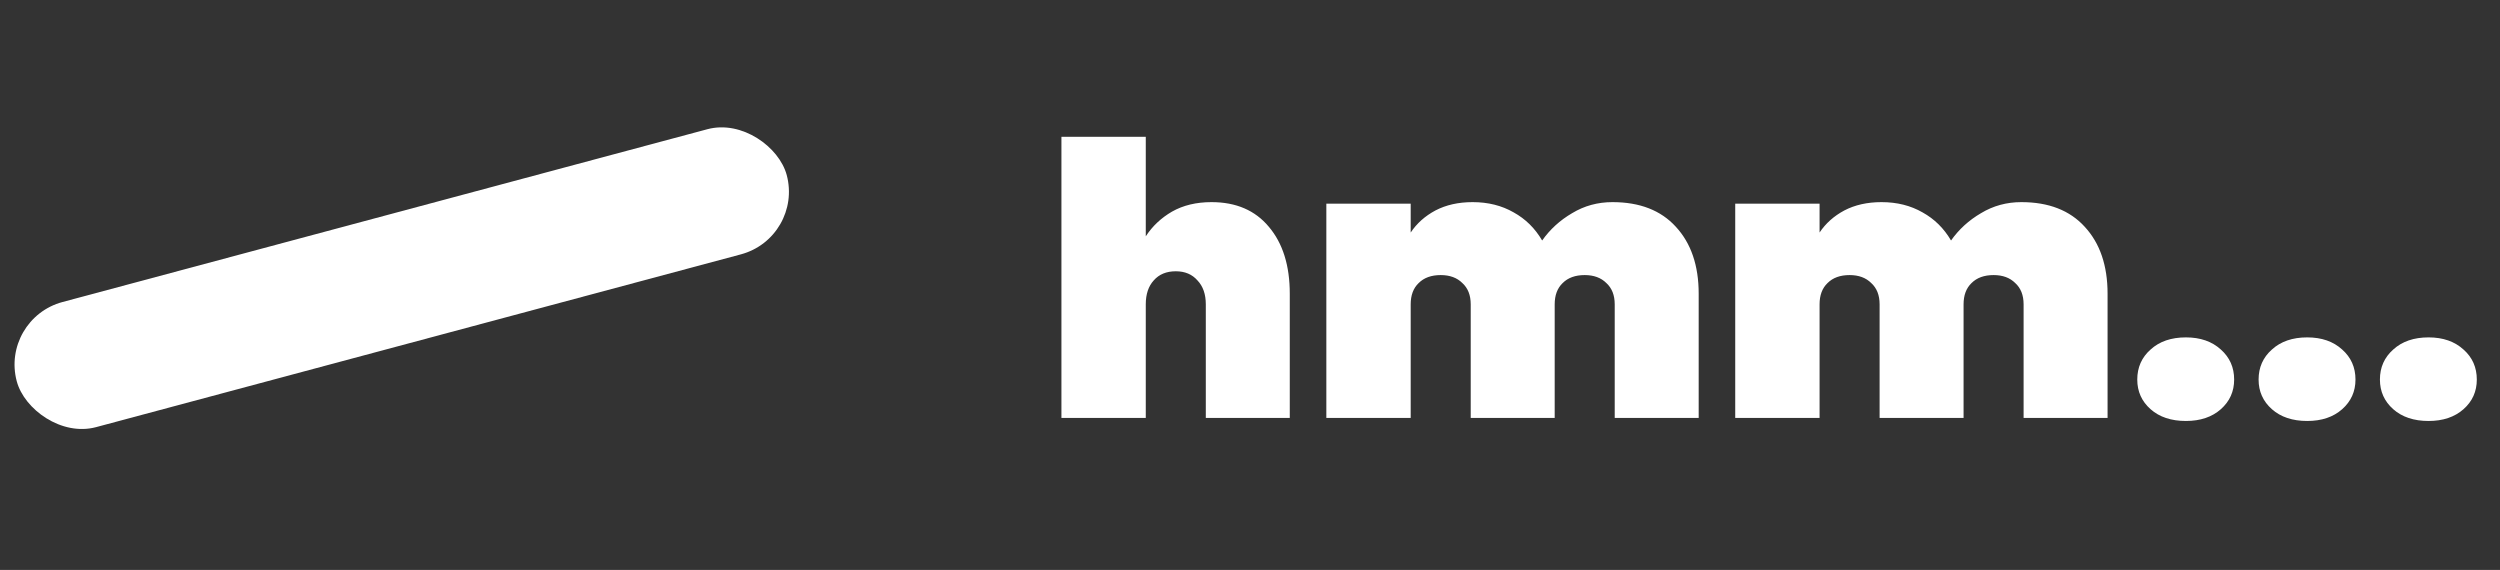 <svg width="329" height="75" viewBox="0 0 329 75" fill="none" xmlns="http://www.w3.org/2000/svg">
<rect x="0" y="0" width="329" height="75" fill="#333333" stroke="none"/>
<rect y="41.949" width="104.9" height="17.049" rx="8.524" transform="rotate(-15 0 41.949)" fill="white"/>
<path d="M159.434 26.6C162.667 26.6 165.184 27.683 166.984 29.85C168.817 32.017 169.734 34.95 169.734 38.65V55H158.684V40.05C158.684 38.717 158.317 37.667 157.584 36.9C156.884 36.1 155.934 35.7 154.734 35.7C153.501 35.7 152.534 36.1 151.834 36.9C151.134 37.667 150.784 38.717 150.784 40.05V55H139.684V18H150.784V31.1C151.651 29.767 152.801 28.683 154.234 27.85C155.701 27.017 157.434 26.6 159.434 26.6ZM212.197 26.6C215.797 26.6 218.58 27.683 220.547 29.85C222.547 32.017 223.547 34.95 223.547 38.65V55H212.497V40.05C212.497 38.85 212.13 37.917 211.397 37.25C210.697 36.55 209.747 36.2 208.547 36.2C207.314 36.2 206.347 36.55 205.647 37.25C204.947 37.917 204.597 38.85 204.597 40.05V55H193.547V40.05C193.547 38.85 193.18 37.917 192.447 37.25C191.747 36.55 190.797 36.2 189.597 36.2C188.364 36.2 187.397 36.55 186.697 37.25C185.997 37.917 185.647 38.85 185.647 40.05V55H174.547V26.8H185.647V30.6C186.447 29.4 187.53 28.433 188.897 27.7C190.297 26.967 191.93 26.6 193.797 26.6C195.83 26.6 197.63 27.05 199.197 27.95C200.764 28.817 202.014 30.05 202.947 31.65C203.98 30.183 205.297 28.983 206.897 28.05C208.497 27.083 210.264 26.6 212.197 26.6ZM266.006 26.6C269.606 26.6 272.389 27.683 274.356 29.85C276.356 32.017 277.356 34.95 277.356 38.65V55H266.306V40.05C266.306 38.85 265.939 37.917 265.206 37.25C264.506 36.55 263.556 36.2 262.356 36.2C261.122 36.2 260.156 36.55 259.456 37.25C258.756 37.917 258.406 38.85 258.406 40.05V55H247.356V40.05C247.356 38.85 246.989 37.917 246.256 37.25C245.556 36.55 244.606 36.2 243.406 36.2C242.172 36.2 241.206 36.55 240.506 37.25C239.806 37.917 239.456 38.85 239.456 40.05V55H228.356V26.8H239.456V30.6C240.256 29.4 241.339 28.433 242.706 27.7C244.106 26.967 245.739 26.6 247.606 26.6C249.639 26.6 251.439 27.05 253.006 27.95C254.572 28.817 255.822 30.05 256.756 31.65C257.789 30.183 259.106 28.983 260.706 28.05C262.306 27.083 264.072 26.6 266.006 26.6ZM287.664 55.4C285.731 55.4 284.181 54.883 283.014 53.85C281.848 52.817 281.264 51.517 281.264 49.95C281.264 48.35 281.848 47.033 283.014 46C284.181 44.933 285.731 44.4 287.664 44.4C289.564 44.4 291.098 44.933 292.264 46C293.431 47.033 294.014 48.35 294.014 49.95C294.014 51.517 293.431 52.817 292.264 53.85C291.098 54.883 289.564 55.4 287.664 55.4ZM303.631 55.4C301.698 55.4 300.148 54.883 298.981 53.85C297.814 52.817 297.231 51.517 297.231 49.95C297.231 48.35 297.814 47.033 298.981 46C300.148 44.933 301.698 44.4 303.631 44.4C305.531 44.4 307.064 44.933 308.231 46C309.398 47.033 309.981 48.35 309.981 49.95C309.981 51.517 309.398 52.817 308.231 53.85C307.064 54.883 305.531 55.4 303.631 55.4ZM319.598 55.4C317.665 55.4 316.115 54.883 314.948 53.85C313.781 52.817 313.198 51.517 313.198 49.95C313.198 48.35 313.781 47.033 314.948 46C316.115 44.933 317.665 44.4 319.598 44.4C321.498 44.4 323.031 44.933 324.198 46C325.365 47.033 325.948 48.35 325.948 49.95C325.948 51.517 325.365 52.817 324.198 53.85C323.031 54.883 321.498 55.4 319.598 55.4Z" fill="white"/>
</svg>
